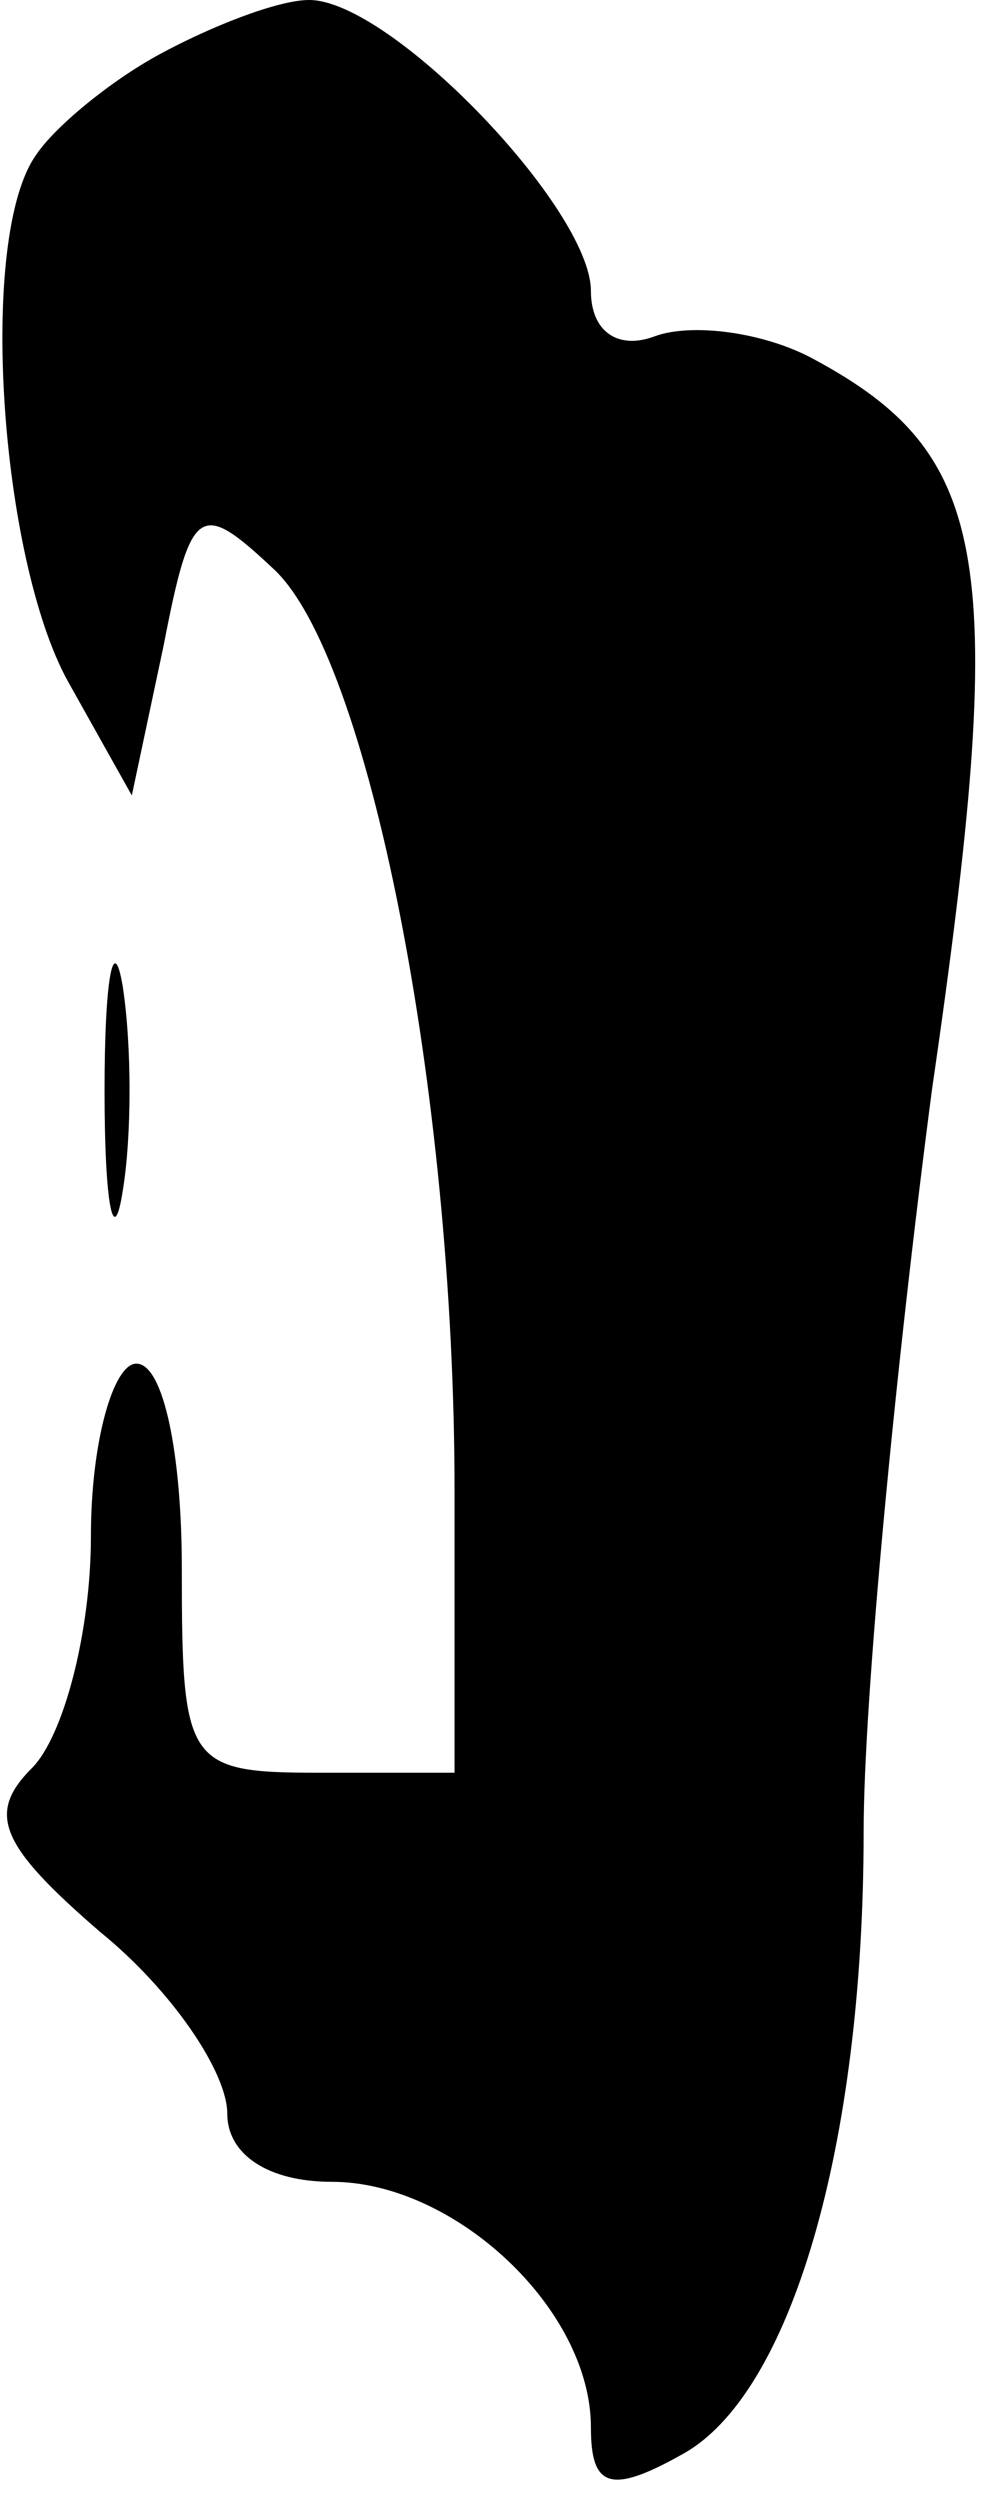 <?xml version="1.0" standalone="no"?>
<!DOCTYPE svg PUBLIC "-//W3C//DTD SVG 20010904//EN"
 "http://www.w3.org/TR/2001/REC-SVG-20010904/DTD/svg10.dtd">
<svg version="1.0" xmlns="http://www.w3.org/2000/svg"
 width="22pt" height="55pt" viewBox="0 0 22 55"
 preserveAspectRatio="xMidYMid meet">
<g transform="translate(0,55) scale(0.1,-0.1)"
fill="#000000" stroke="none">
<path fill="#000000" stroke="none" d="M35 538 c-11 -6 -23 -16 -27 -22 -13
-18 -8 -89 7 -116 l14 -25 7 33 c6 31 8 32 24 17 21 -19 40 -115 40 -203 l0
-62 -30 0 c-29 0 -30 2 -30 45 0 25 -4 45 -10 45 -5 0 -10 -17 -10 -38 0 -21
-6 -44 -13 -51 -10 -10 -7 -17 15 -36 16 -13 28 -31 28 -40 0 -9 9 -15 23 -15
27 0 57 -28 57 -54 0 -13 4 -15 20 -6 24 13 40 68 40 137 0 29 7 102 15 163
17 117 13 140 -26 161 -11 6 -27 8 -35 5 -8 -3 -14 1 -14 10 0 18 -44 64 -62
64 -7 0 -22 -6 -33 -12z"/>
<path fill="#000000" stroke="none" d="M23 310 c0 -25 2 -35 4 -22 2 12 2 32
0 45 -2 12 -4 2 -4 -23z"/>
</g>
</svg>
